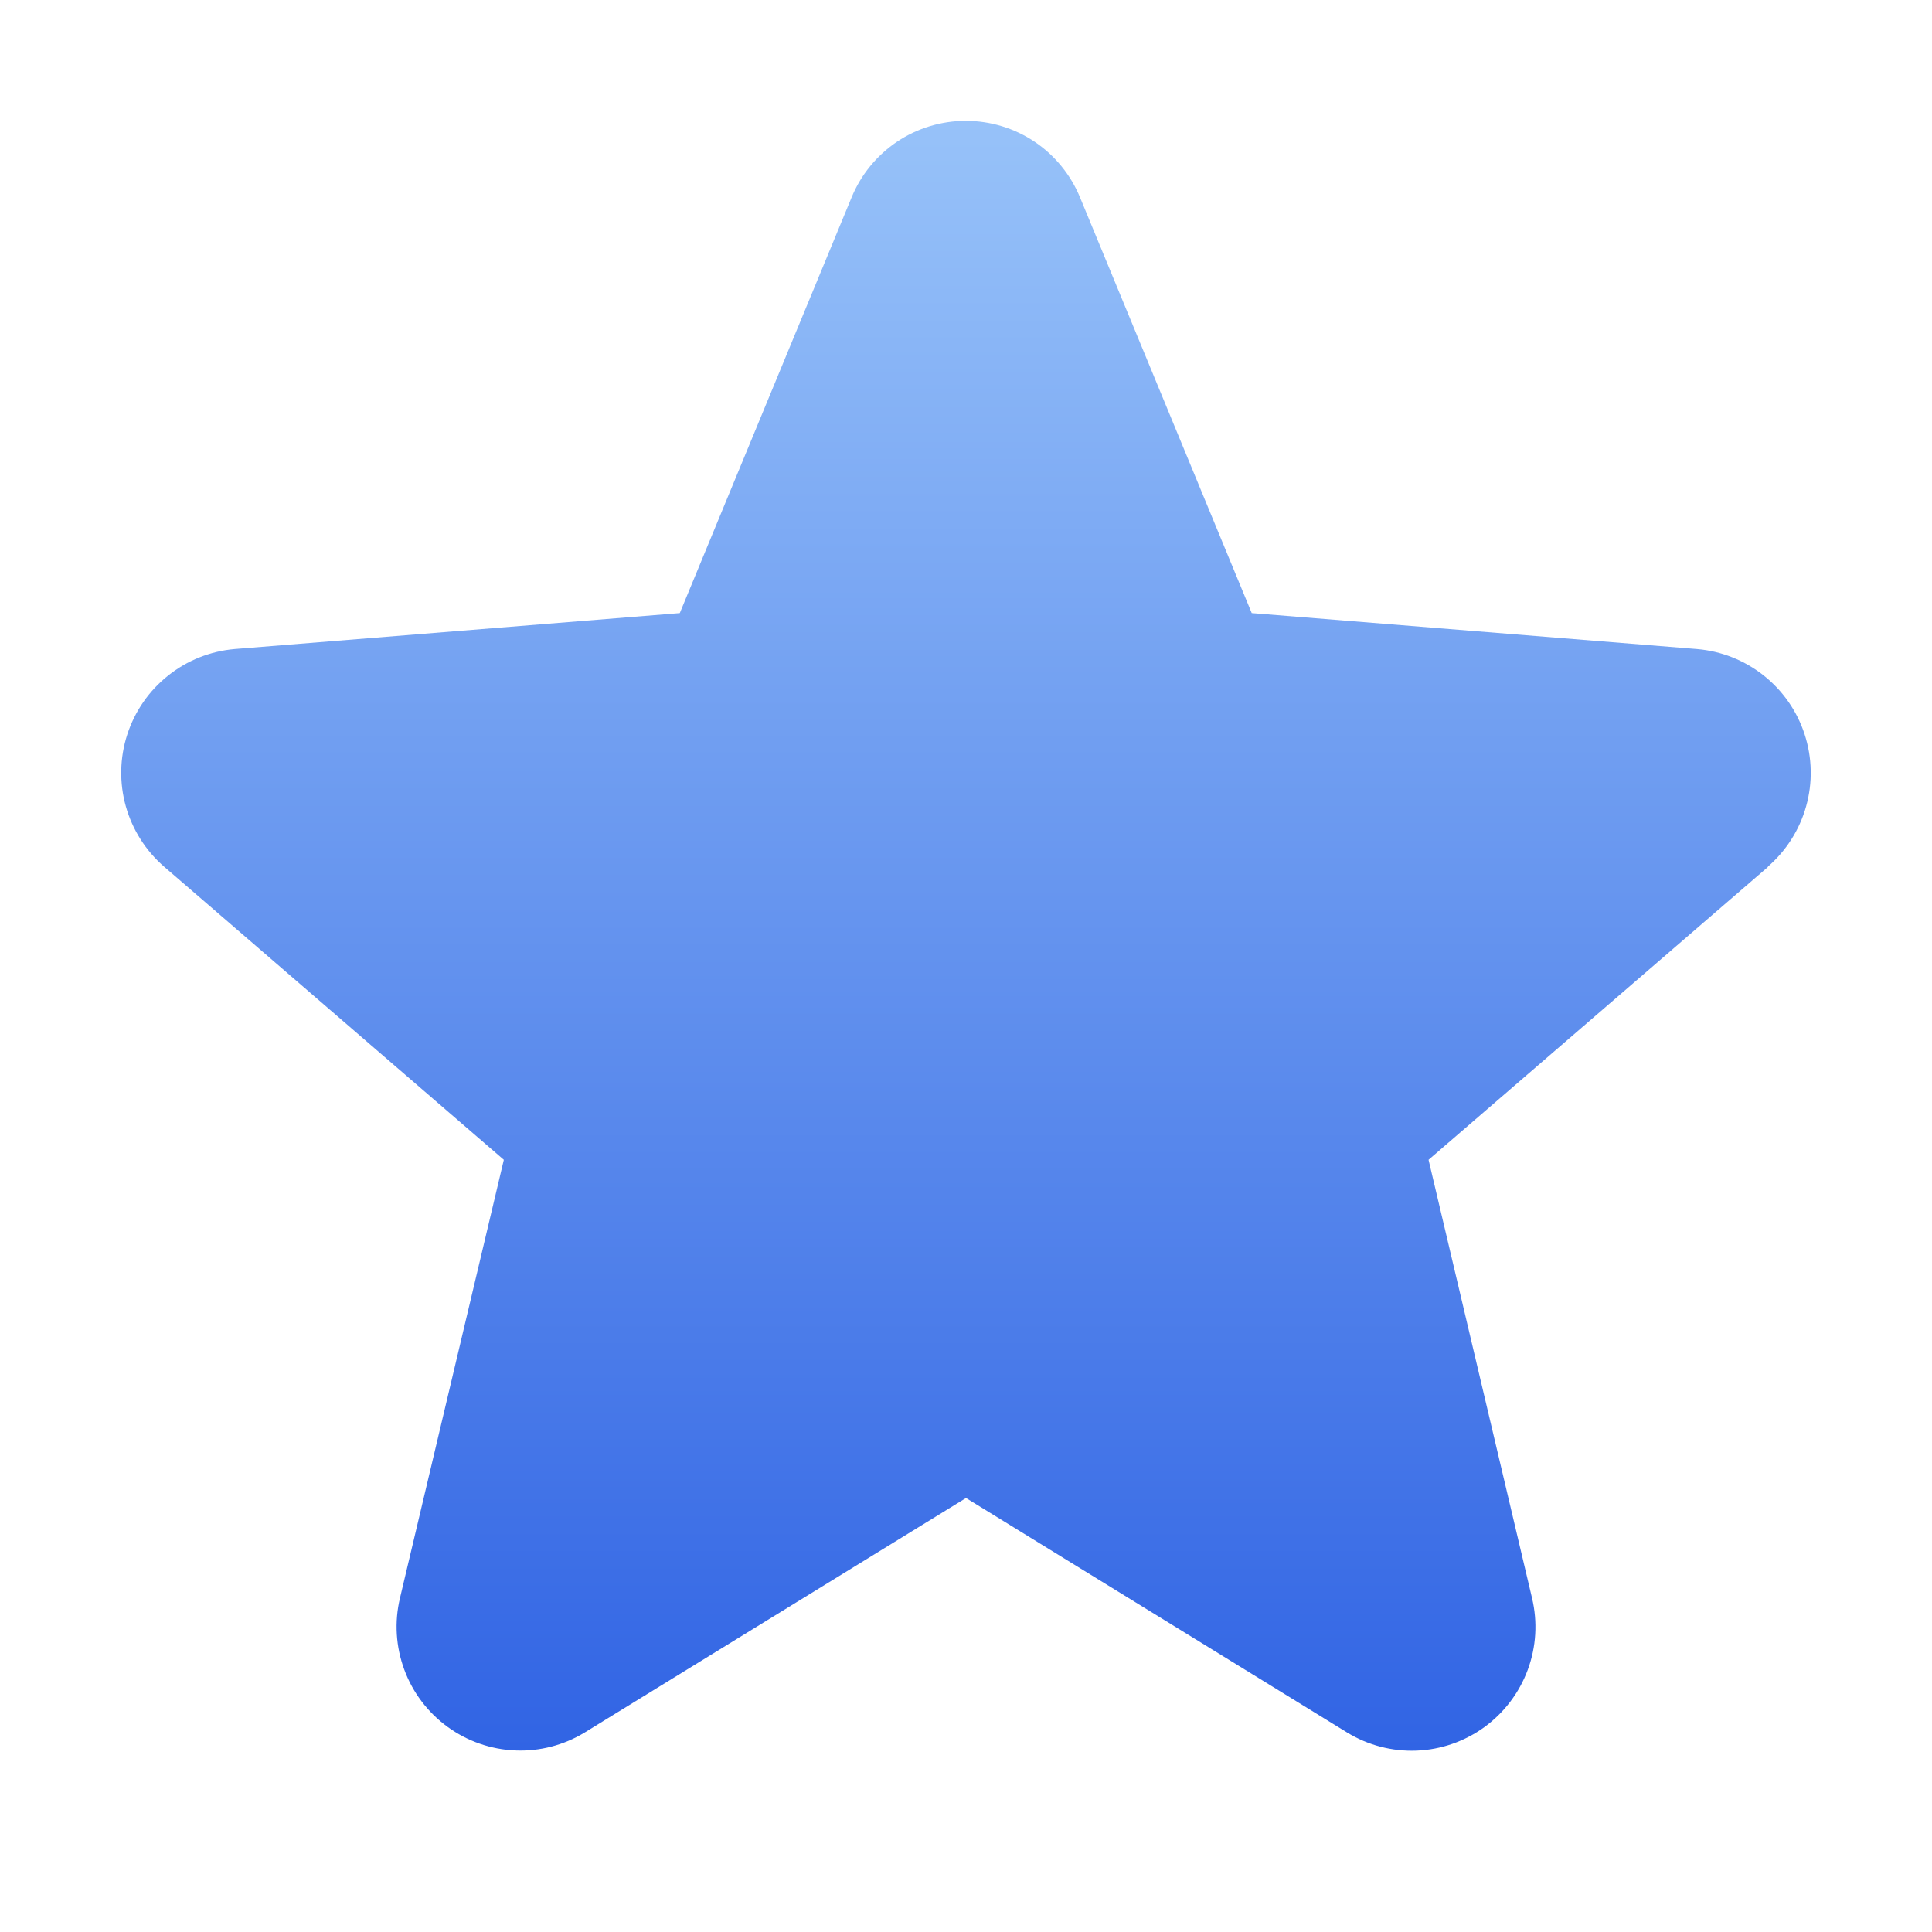 <svg width="36" height="36" viewBox="0 0 36 36" fill="none" xmlns="http://www.w3.org/2000/svg">
<g clip-path="url(#clip0_3896_33633)">
<path d="M32.947 16.151L26.619 21.611L28.547 29.777C28.653 30.221 28.626 30.686 28.468 31.113C28.31 31.541 28.029 31.912 27.661 32.181C27.292 32.449 26.852 32.602 26.397 32.62C25.941 32.638 25.491 32.521 25.102 32.283L18 27.913L10.894 32.283C10.505 32.52 10.055 32.636 9.6 32.617C9.146 32.598 8.707 32.445 8.339 32.177C7.971 31.909 7.69 31.538 7.533 31.111C7.375 30.684 7.347 30.22 7.453 29.777L9.388 21.611L3.06 16.151C2.716 15.853 2.467 15.461 2.344 15.023C2.222 14.585 2.231 14.121 2.371 13.688C2.511 13.255 2.775 12.873 3.131 12.59C3.486 12.306 3.917 12.134 4.371 12.094L12.667 11.424L15.868 3.679C16.041 3.257 16.336 2.896 16.715 2.641C17.094 2.387 17.54 2.252 17.996 2.252C18.453 2.252 18.899 2.387 19.278 2.641C19.657 2.896 19.951 3.257 20.125 3.679L23.324 11.424L31.621 12.094C32.075 12.132 32.507 12.304 32.864 12.587C33.221 12.87 33.487 13.252 33.627 13.685C33.768 14.119 33.778 14.584 33.655 15.023C33.533 15.461 33.283 15.854 32.938 16.152L32.947 16.151Z" fill="url(#paint0_linear_3896_33633)"/>
</g>
<defs>
<linearGradient id="paint0_linear_3896_33633" x1="18" y1="2.252" x2="18" y2="32.622" gradientUnits="userSpaceOnUse">
<stop stop-color="#97C2F9"/>
<stop offset="1" stop-color="#3164E4"/>
</linearGradient>
<clipPath id="clip0_3896_33633">
<rect width="36" height="36" fill="white"/>
</clipPath>
</defs>
</svg>
